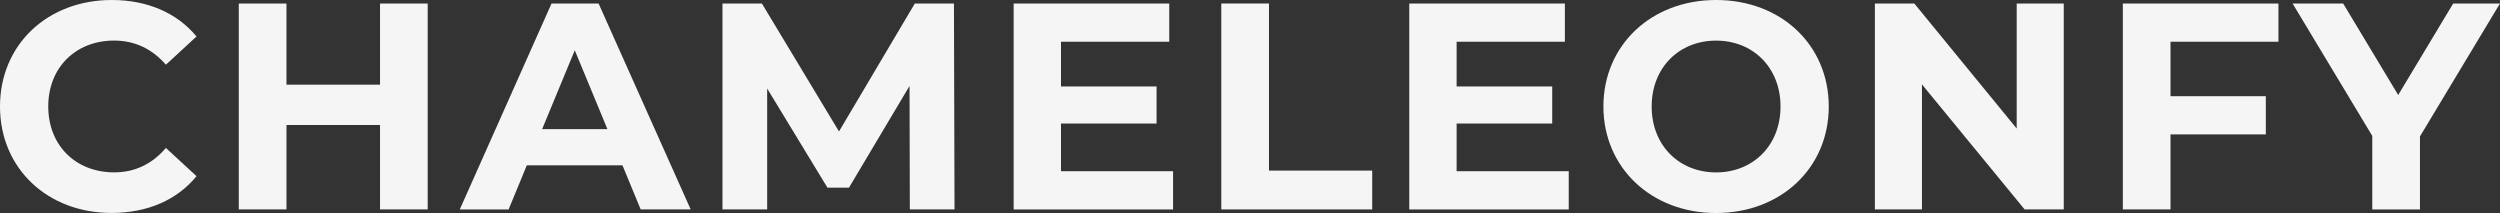 <?xml version="1.0" encoding="UTF-8"?>
<svg id="Layer_1" data-name="Layer 1" xmlns="http://www.w3.org/2000/svg" viewBox="0 0 611.93 52.13">
  <rect x="0" y="0" width="611.93" height="52.13" fill="#333333" stroke="none"/>
  <defs>
    <style>
      .cls-1 {
        isolation: isolate;
      }

      .cls-2 {
        fill: #f5f5f5;
        stroke-width: 0px;
      }
    </style>
  </defs>
  <g class="cls-1">
    <path class="cls-2" d="m0,26.07C0,10.87,11.67,0,27.36,0c8.71,0,15.99,3.17,20.74,8.93l-7.49,6.91c-3.38-3.89-7.63-5.91-12.67-5.91-9.43,0-16.13,6.62-16.13,16.13s6.7,16.13,16.13,16.13c5.04,0,9.29-2.02,12.67-5.98l7.49,6.91c-4.75,5.83-12.02,9-20.81,9C11.67,52.13,0,41.26,0,26.07Z"/>
    <path class="cls-2" d="m104.69.86v50.4h-11.67v-20.67h-22.9v20.67h-11.67V.86h11.67v19.87h22.9V.86h11.67Z"/>
    <path class="cls-2" d="m152.35,40.47h-23.4l-4.46,10.8h-11.95L135,.86h11.52l22.54,50.4h-12.24l-4.46-10.8Zm-3.67-8.86l-7.99-19.3-7.99,19.3h15.99Z"/>
    <path class="cls-2" d="m222.7,51.27l-.07-30.24-14.83,24.91h-5.26l-14.76-24.27v29.59h-10.94V.86h9.65l18.87,31.32L223.92.86h9.58l.14,50.4h-10.94Z"/>
    <path class="cls-2" d="m287.14,41.91v9.36h-39.03V.86h38.09v9.36h-26.5v10.95h23.4v9.07h-23.4v11.67h27.43Z"/>
    <path class="cls-2" d="m298.94.86h11.67v40.9h25.27v9.5h-36.94V.86Z"/>
    <path class="cls-2" d="m383.98,41.91v9.36h-39.03V.86h38.09v9.36h-26.5v10.95h23.4v9.07h-23.4v11.67h27.43Z"/>
    <path class="cls-2" d="m392.47,26.07c0-14.98,11.67-26.07,27.58-26.07s27.58,11.02,27.58,26.07-11.74,26.07-27.58,26.07-27.58-11.09-27.58-26.07Zm43.35,0c0-9.58-6.77-16.13-15.77-16.13s-15.77,6.55-15.77,16.13,6.77,16.13,15.77,16.13,15.77-6.55,15.77-16.13Z"/>
    <path class="cls-2" d="m505.15.86v50.4h-9.58l-25.13-30.6v30.6h-11.52V.86h9.65l25.06,30.6V.86h11.52Z"/>
    <path class="cls-2" d="m531.28,10.22v13.32h23.33v9.36h-23.33v18.36h-11.67V.86h38.09v9.36h-26.43Z"/>
    <path class="cls-2" d="m592.34,33.41v17.86h-11.67v-18L561.16.86h12.38l13.47,22.39,13.46-22.39h11.45l-19.59,32.55Z"/>
  </g>
</svg>